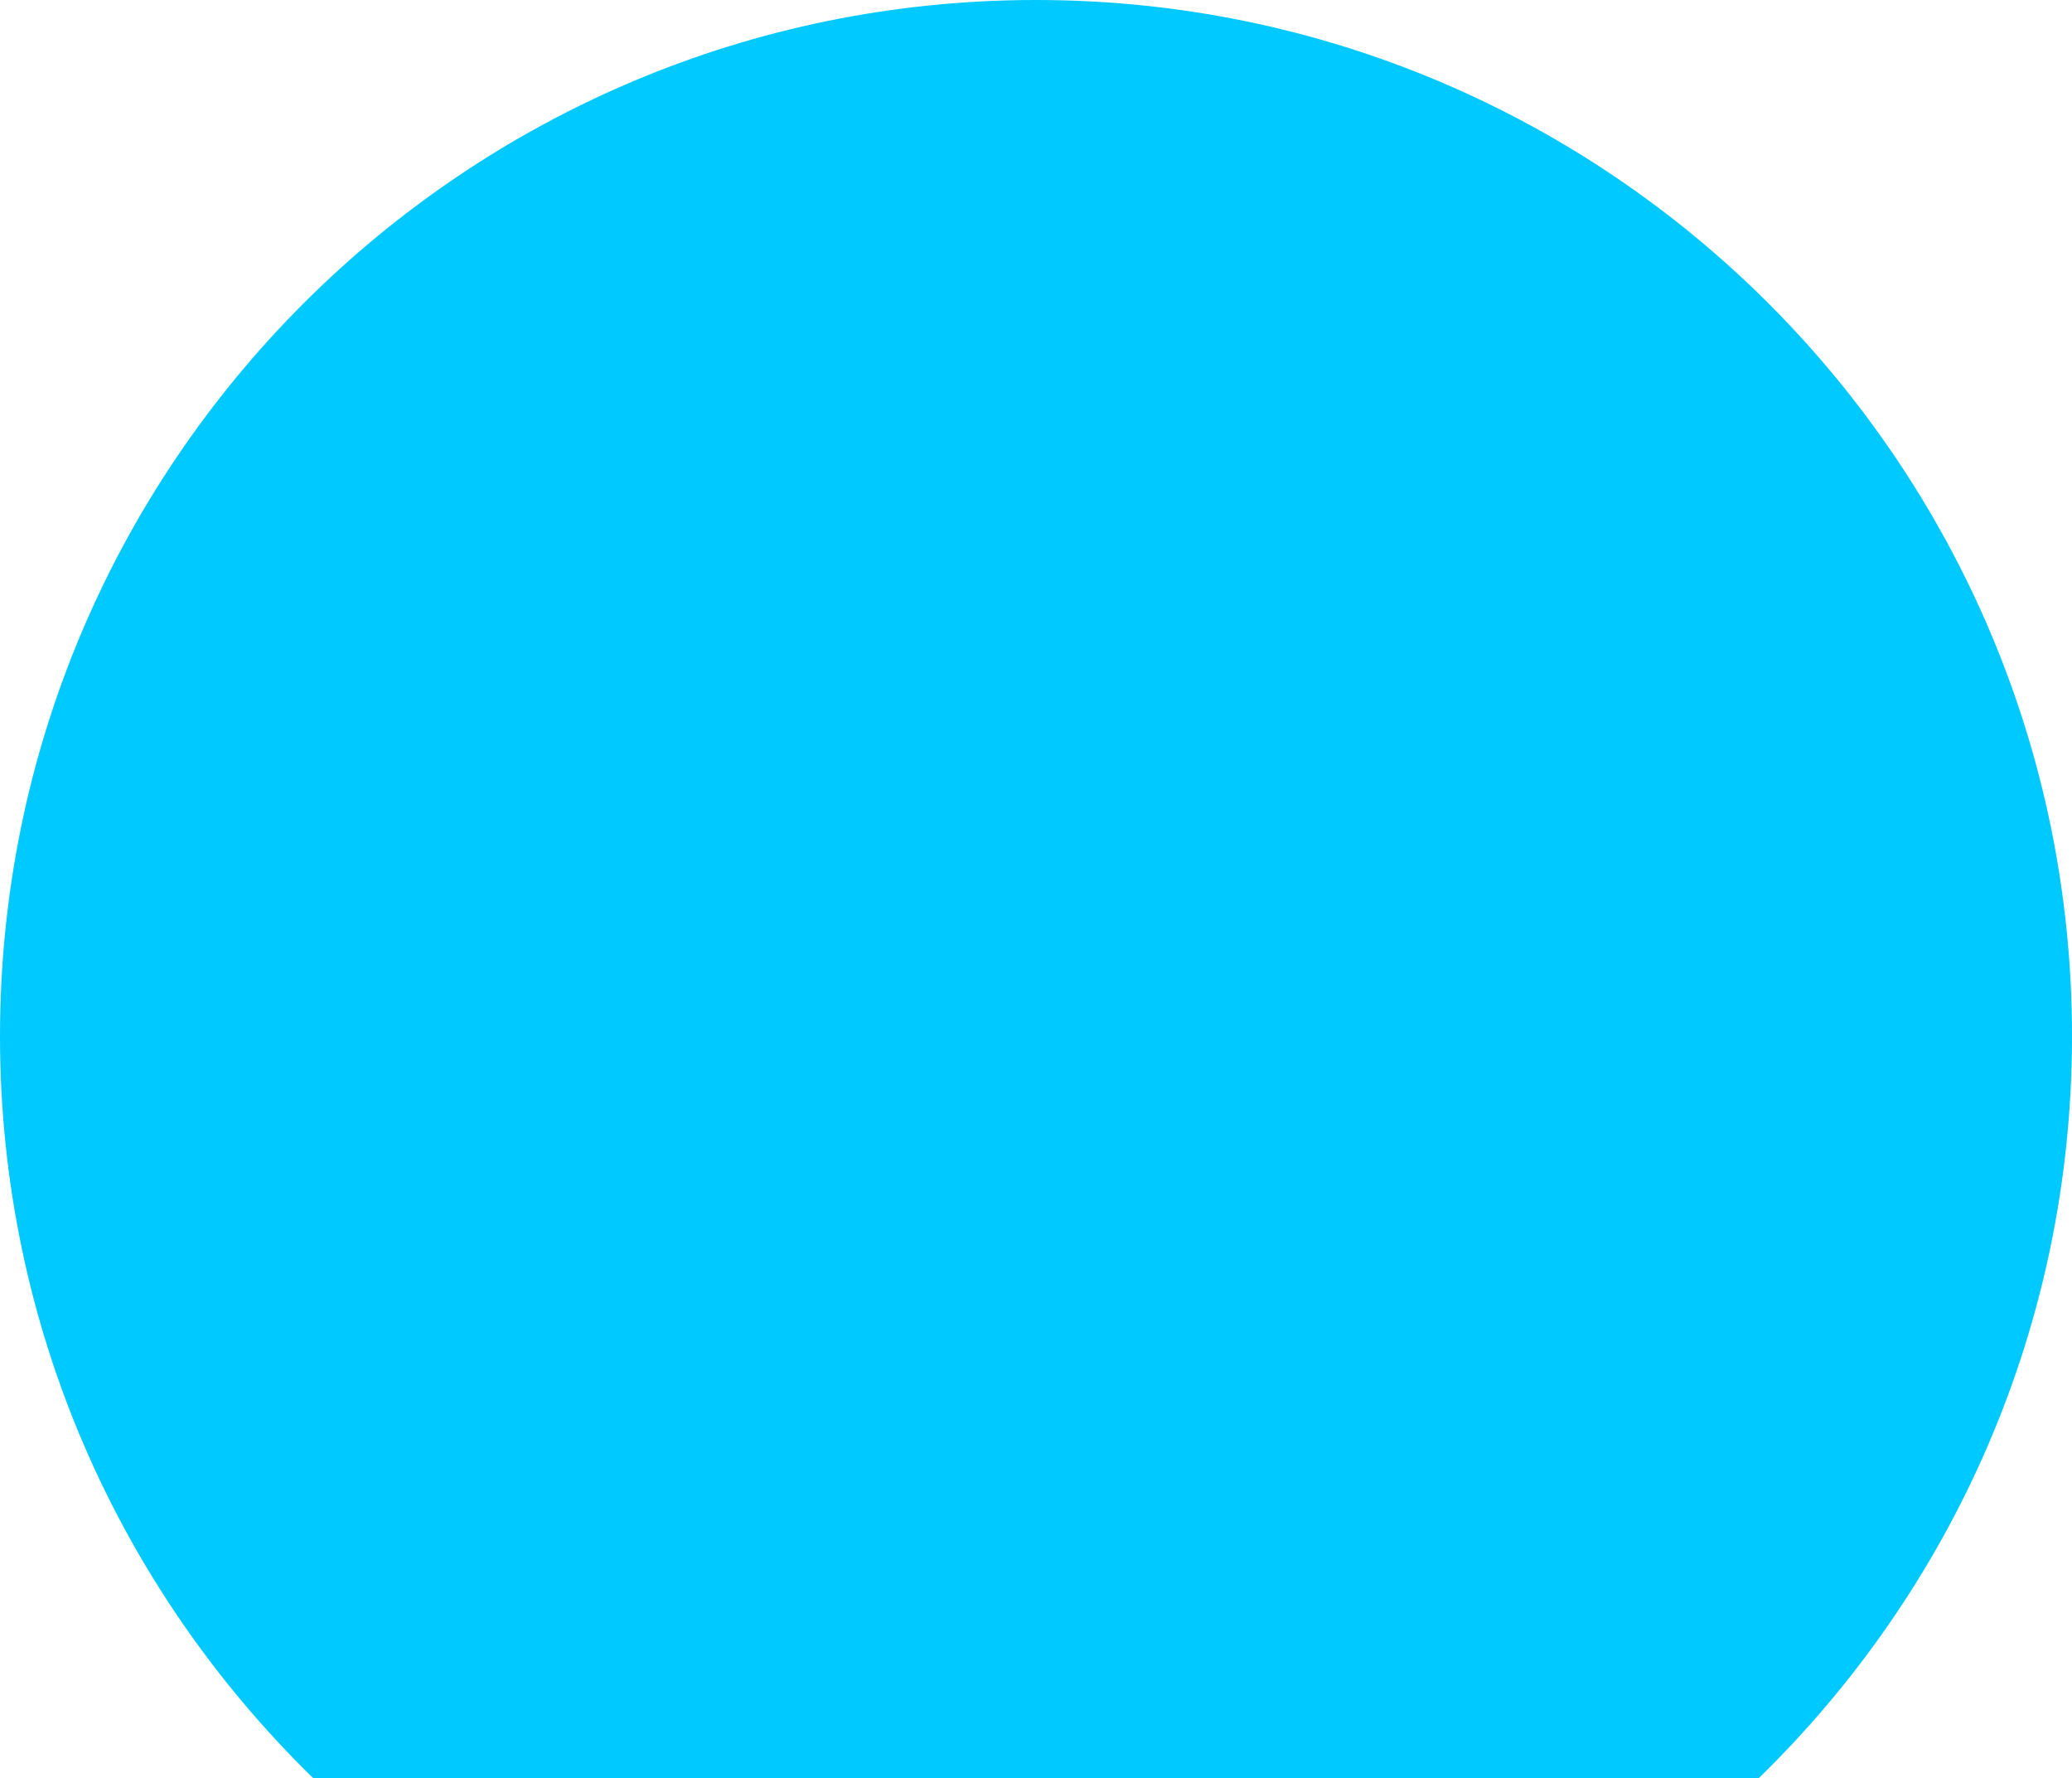 <svg version="1.1" id="图层_1" x="0px" y="0px" width="256.147px" height="219.781px" viewBox="0 0 256.147 219.781" enable-background="new 0 0 256.147 219.781" xml:space="preserve" xmlns="http://www.w3.org/2000/svg" xmlns:xlink="http://www.w3.org/1999/xlink" xmlns:xml="http://www.w3.org/XML/1998/namespace">
  <path fill="#00C9FF" d="M256.147,128.074C256.147,57.341,198.807,0,128.075,0C57.341,0,0,57.341,0,128.074
	c0,35.964,14.843,68.443,38.712,91.707h178.725C241.306,196.518,256.147,164.038,256.147,128.074z" class="color c1"/>
</svg>
